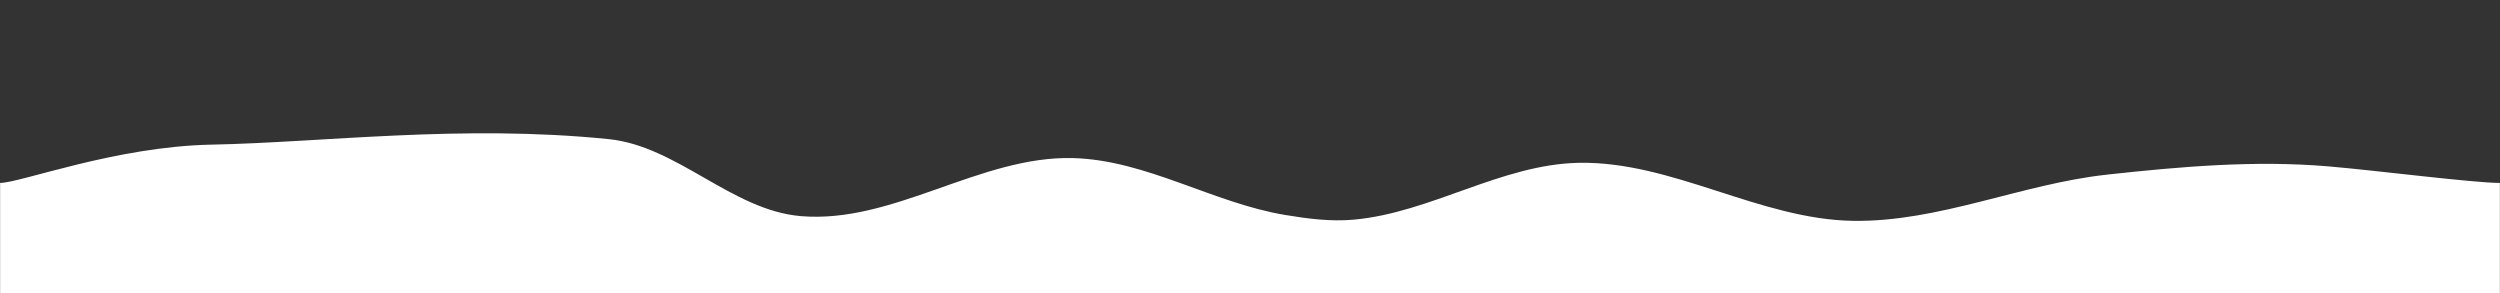 <?xml version="1.0" encoding="UTF-8" standalone="no"?>
<!-- Created with Inkscape (http://www.inkscape.org/) -->

<svg
   xmlns:dc="http://purl.org/dc/elements/1.1/"
   xmlns:cc="http://creativecommons.org/ns#"
   xmlns:rdf="http://www.w3.org/1999/02/22-rdf-syntax-ns#"
   xmlns:svg="http://www.w3.org/2000/svg"
   xmlns="http://www.w3.org/2000/svg"
   xmlns:sodipodi="http://sodipodi.sourceforge.net/DTD/sodipodi-0.dtd"
   xmlns:inkscape="http://www.inkscape.org/namespaces/inkscape"
   width="853"
   height="100"
   viewBox="0 0 225.69 26.458"
   version="1.1"
   id="svg7049"
   inkscape:version="0.92.2 (5c3e80d, 2017-08-06)"
   sodipodi:docname="bg_level2_tex.svg">
  <rect x="0" y="0" width="225.69" height="26.458" fill="#333333" stroke="none"/>
  <defs
     id="defs7043" />
  <sodipodi:namedview
     id="base"
     pagecolor="#ffffff"
     bordercolor="#666666"
     borderopacity="1.0"
     inkscape:pageopacity="0.0"
     inkscape:pageshadow="2"
     inkscape:zoom="2.8"
     inkscape:cx="58.020835"
     inkscape:cy="51.780107"
     inkscape:document-units="mm"
     inkscape:current-layer="layer1"
     showgrid="false"
     inkscape:pagecheckerboard="true"
     fit-margin-top="0"
     fit-margin-left="0"
     fit-margin-right="0"
     fit-margin-bottom="0"
     units="px"
     inkscape:window-width="1920"
     inkscape:window-height="1017"
     inkscape:window-x="-8"
     inkscape:window-y="-8"
     inkscape:window-maximized="1" />
  <g
     inkscape:label="Layer 1"
     inkscape:groupmode="layer"
     id="layer1"
     transform="translate(37.995,-187.268)">
    <path
       style="fill:#ffffff;fill-opacity:1;stroke:none;stroke-width:0.265px;stroke-linecap:butt;stroke-linejoin:miter;stroke-opacity:1"
       d="m 152.197,203.036 c -7.706,0.842 -15.127,4.277 -22.878,4.169 -8.449,-0.118 -16.354,-5.405 -24.803,-5.238 -6.982,0.137 -13.357,4.509 -20.312,5.132 -2.064,0.185 -4.157,-0.086 -6.201,-0.428 -6.514,-1.088 -12.535,-4.96 -19.136,-5.132 -8.377,-0.218 -16.239,5.957 -24.589,5.238 -6.197,-0.533 -11.131,-6.32 -17.319,-6.949 -13.28,-1.351 -25.756,0.3 -35.856,0.497 -8.677,0.169 -17.271,3.458 -19.088,3.458 v 9.942 H 187.684 v -9.942 c -2.352,0 -11.177,-1.13 -15.495,-1.497 -6.645,-0.565 -13.363,0.024 -19.992,0.748 z"
       id="path7026"
       inkscape:connector-curvature="0"
       sodipodi:nodetypes="sssssssssccccss" />
  </g>
</svg>
